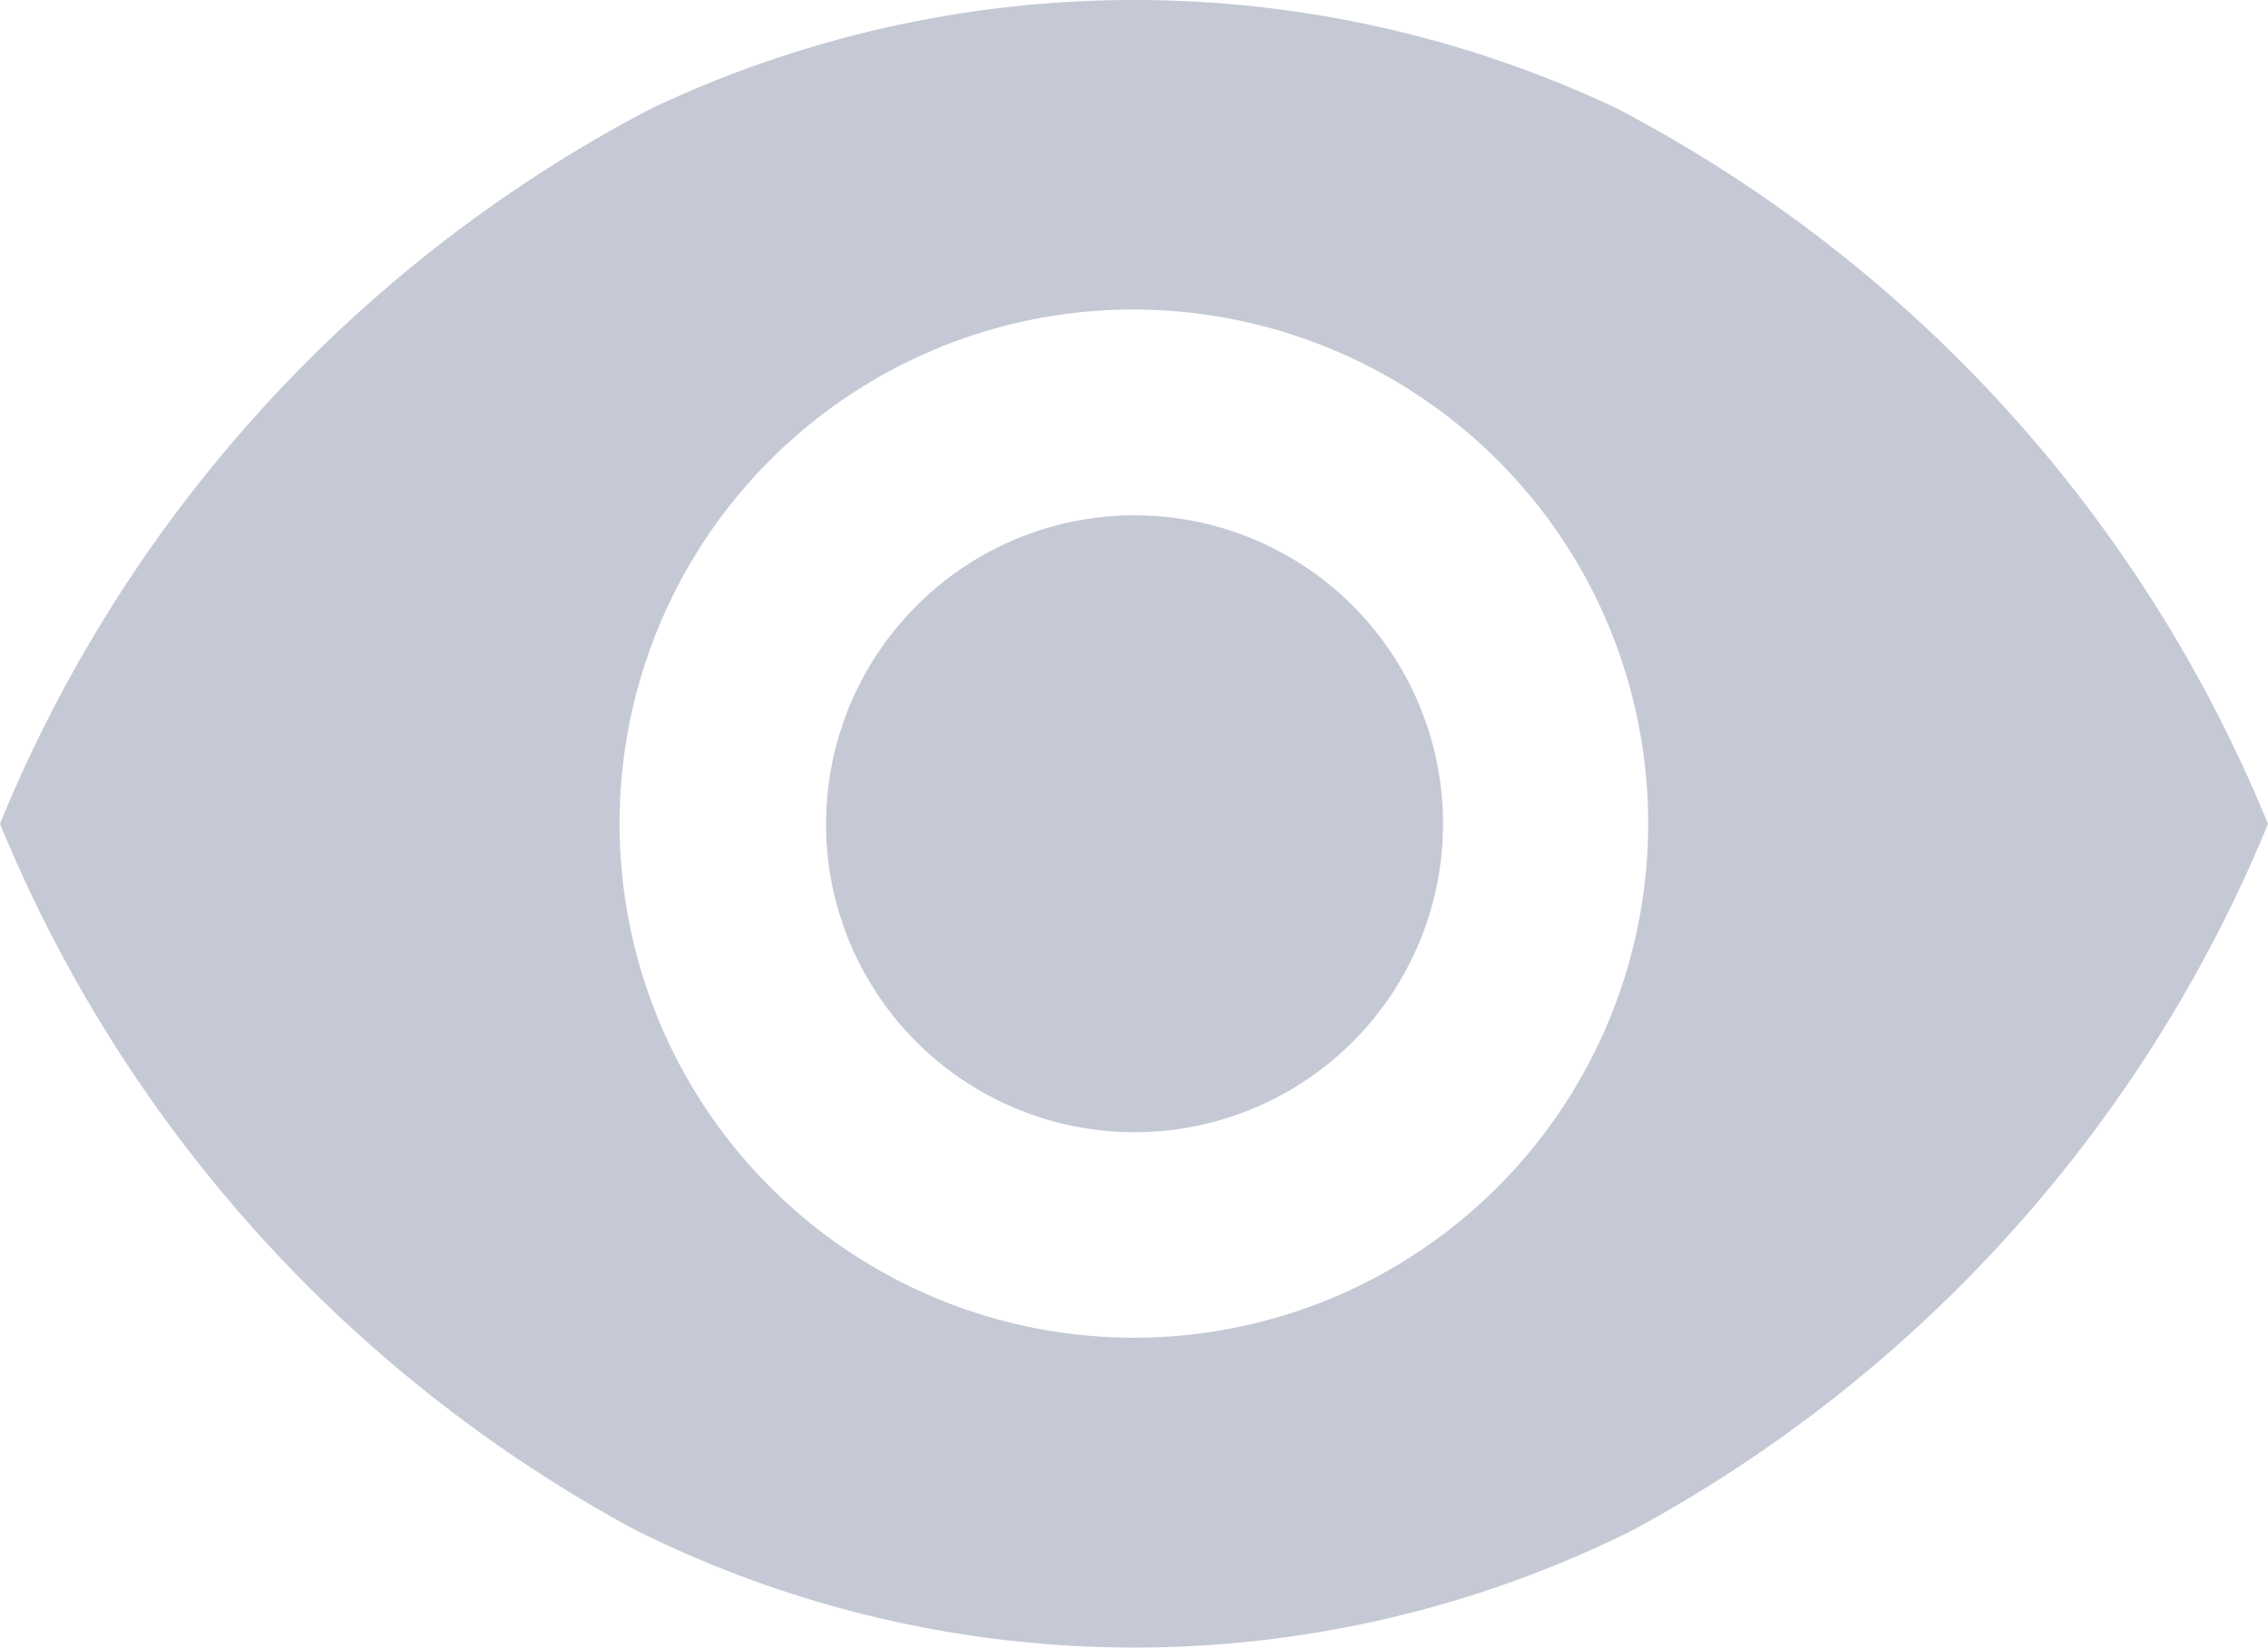 <svg xmlns="http://www.w3.org/2000/svg" width="20.003" height="14.536"
     viewBox="0 0 20.003 14.536">
    <g id="icons8_Eye_96px" transform="translate(-3.95 -15.995)">
        <path id="Path_93" data-name="Path 93"
              d="M9.694,16.952a9.952,9.952,0,0,1,8.517,0,12.435,12.435,0,0,1,5.742,6.312,12.478,12.478,0,0,1-5.59,6.223,9.849,9.849,0,0,1-8.819,0A12.448,12.448,0,0,1,3.95,23.262a12.426,12.426,0,0,1,5.744-6.31m3.224,1.891a4.536,4.536,0,1,0,4.757,1.828A4.549,4.549,0,0,0,12.918,18.843Z"
              transform="translate(0 0)" fill="#c5c9d5" />
        <path id="Path_94" data-name="Path 94"
              d="M37.913,36.131a2.721,2.721,0,1,1-1.878,2.845A2.727,2.727,0,0,1,37.913,36.131Z"
              transform="translate(-24.788 -15.46)" fill="#c5c9d5" />
    </g>
</svg>
